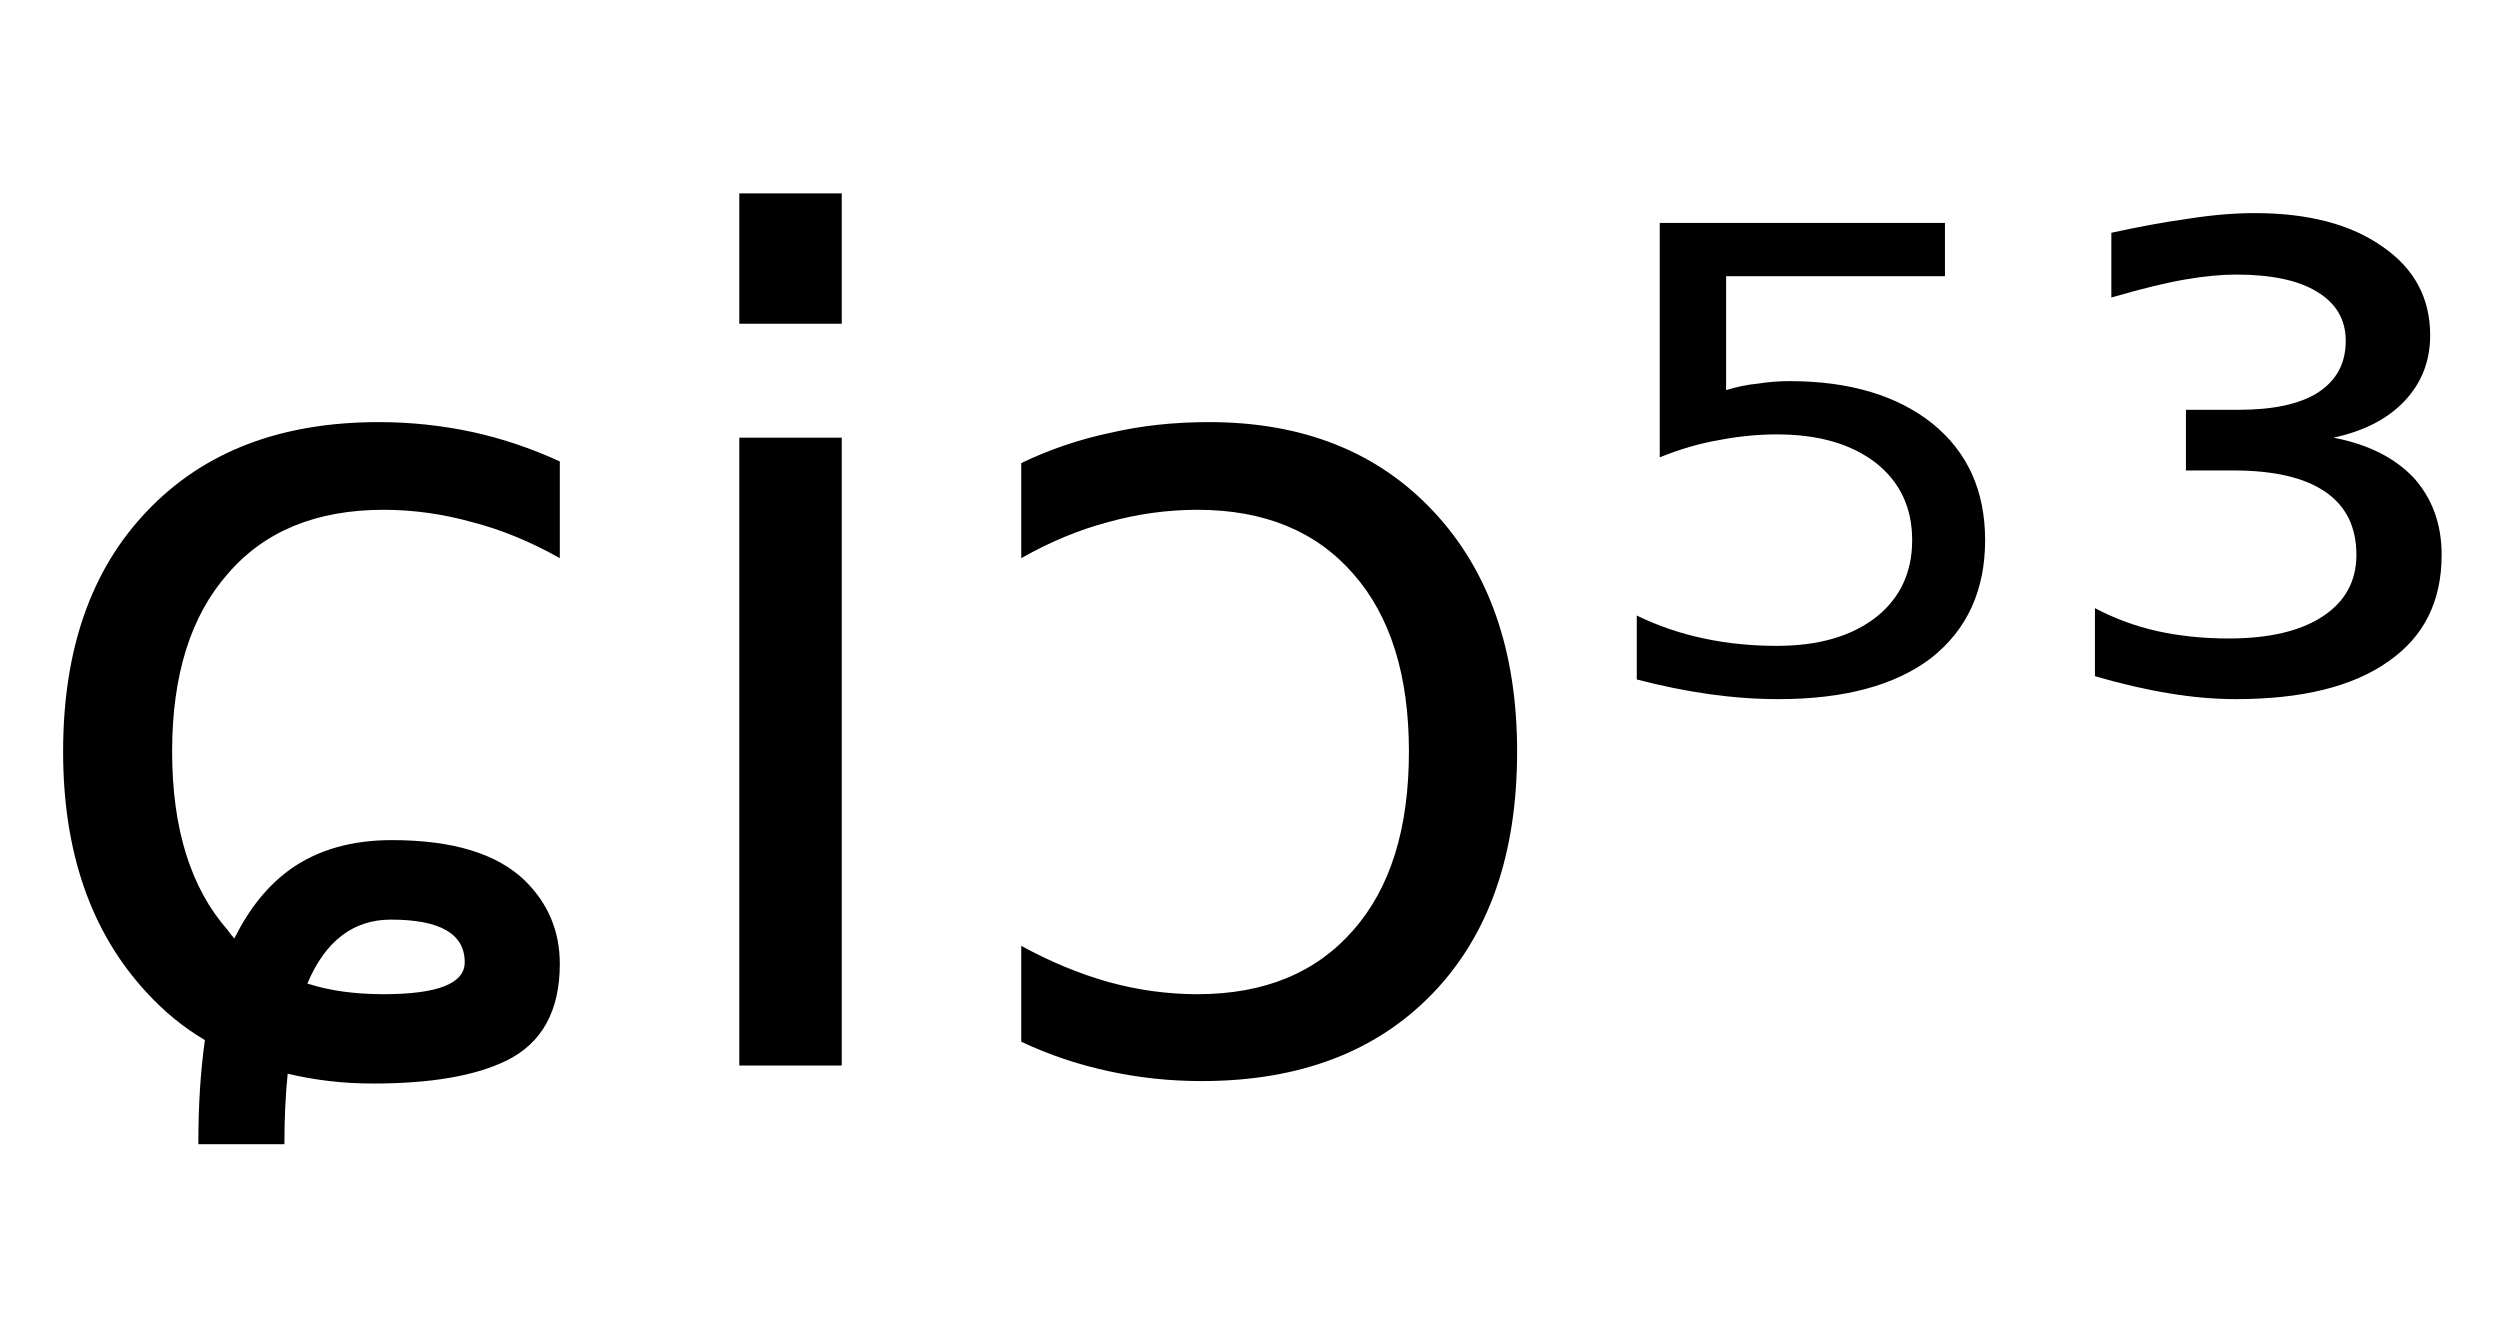 <svg height="16.297" width="30.502" xmlns="http://www.w3.org/2000/svg" ><path d="M6.83 5.63L6.83 5.63L6.83 6.81Q6.30 6.51 5.76 6.37Q5.22 6.22 4.68 6.22L4.68 6.22Q3.45 6.22 2.78 7.00Q2.10 7.77 2.10 9.17L2.10 9.17Q2.10 10.58 2.78 11.35L2.78 11.35Q2.82 11.41 2.86 11.45L2.86 11.45Q3.13 10.90 3.55 10.60L3.55 10.60Q4.05 10.25 4.78 10.25L4.78 10.25Q5.89 10.25 6.40 10.74L6.40 10.74Q6.83 11.16 6.83 11.76L6.83 11.76Q6.83 12.62 6.18 12.94L6.18 12.94Q5.61 13.22 4.55 13.22L4.55 13.22Q4.01 13.22 3.51 13.10L3.51 13.10Q3.47 13.49 3.47 13.96L3.47 13.96L2.42 13.96Q2.42 13.25 2.50 12.69L2.50 12.69Q2.11 12.46 1.79 12.11L1.79 12.11Q0.77 11.01 0.77 9.17L0.77 9.17Q0.77 7.30 1.80 6.23Q2.83 5.15 4.62 5.15L4.62 5.15Q5.20 5.15 5.76 5.27Q6.31 5.39 6.83 5.63ZM3.75 12.00L3.75 12.00Q4.15 12.13 4.68 12.13L4.68 12.13Q5.67 12.13 5.67 11.74L5.67 11.74Q5.67 11.22 4.77 11.22L4.77 11.22Q4.08 11.22 3.75 12.00ZM9.02 13.00L9.02 5.34L10.27 5.34L10.27 13.00L9.02 13.00ZM9.02 3.95L9.02 2.36L10.27 2.36L10.27 3.95L9.02 3.95ZM12.46 6.81L12.46 5.65Q12.98 5.40 13.55 5.28Q14.11 5.15 14.75 5.15L14.75 5.15Q16.47 5.15 17.49 6.24Q18.51 7.33 18.51 9.17L18.51 9.17Q18.51 11.05 17.48 12.12Q16.45 13.19 14.66 13.19L14.66 13.19Q14.08 13.19 13.53 13.07Q12.97 12.95 12.46 12.71L12.46 12.71L12.46 11.54Q12.99 11.83 13.52 11.98Q14.06 12.13 14.61 12.13L14.61 12.13Q15.83 12.13 16.51 11.35Q17.19 10.58 17.19 9.17L17.19 9.17Q17.19 7.77 16.51 7.00Q15.83 6.22 14.61 6.22L14.61 6.22Q14.06 6.22 13.52 6.37Q12.99 6.51 12.46 6.81L12.46 6.81ZM20.25 5.58L20.25 2.72L23.73 2.72L23.73 3.37L21.06 3.37L21.06 4.76Q21.25 4.70 21.45 4.68L21.45 4.68Q21.64 4.65 21.83 4.65L21.83 4.65Q22.93 4.65 23.58 5.17L23.58 5.17Q24.22 5.69 24.22 6.59L24.22 6.59Q24.22 7.51 23.56 8.03L23.56 8.03Q22.90 8.53 21.70 8.53L21.70 8.53Q21.29 8.53 20.86 8.47Q20.43 8.41 19.97 8.29L19.97 8.29L19.97 7.51Q20.36 7.70 20.79 7.79L20.79 7.79Q21.21 7.88 21.68 7.88L21.68 7.88Q22.44 7.88 22.89 7.53Q23.33 7.18 23.33 6.59Q23.33 6.00 22.89 5.65Q22.44 5.30 21.68 5.30L21.68 5.30Q21.33 5.30 20.97 5.37Q20.62 5.43 20.25 5.58L20.25 5.58ZM28.47 5.34L28.47 5.34Q29.10 5.46 29.45 5.83Q29.79 6.21 29.79 6.77L29.79 6.77Q29.79 7.62 29.14 8.07Q28.49 8.53 27.28 8.53L27.28 8.53Q26.89 8.53 26.47 8.46Q26.04 8.39 25.56 8.25L25.56 8.25L25.56 7.42Q25.92 7.61 26.32 7.70Q26.73 7.79 27.19 7.79L27.19 7.79Q27.93 7.79 28.34 7.52Q28.75 7.25 28.75 6.77L28.75 6.77Q28.75 6.26 28.37 6.00Q27.99 5.74 27.25 5.74L27.25 5.74L26.67 5.74L26.67 5.00L27.31 5.00Q27.95 5.00 28.28 4.79Q28.62 4.57 28.62 4.16L28.62 4.16Q28.62 3.77 28.27 3.56Q27.93 3.35 27.28 3.35L27.28 3.35Q27.01 3.35 26.66 3.41Q26.31 3.47 25.76 3.63L25.76 3.63L25.76 2.84Q26.26 2.73 26.69 2.67Q27.13 2.60 27.51 2.60L27.51 2.60Q28.49 2.60 29.07 3.01Q29.65 3.41 29.65 4.09L29.65 4.09Q29.65 4.56 29.34 4.89Q29.03 5.22 28.47 5.34Z"></path></svg>
